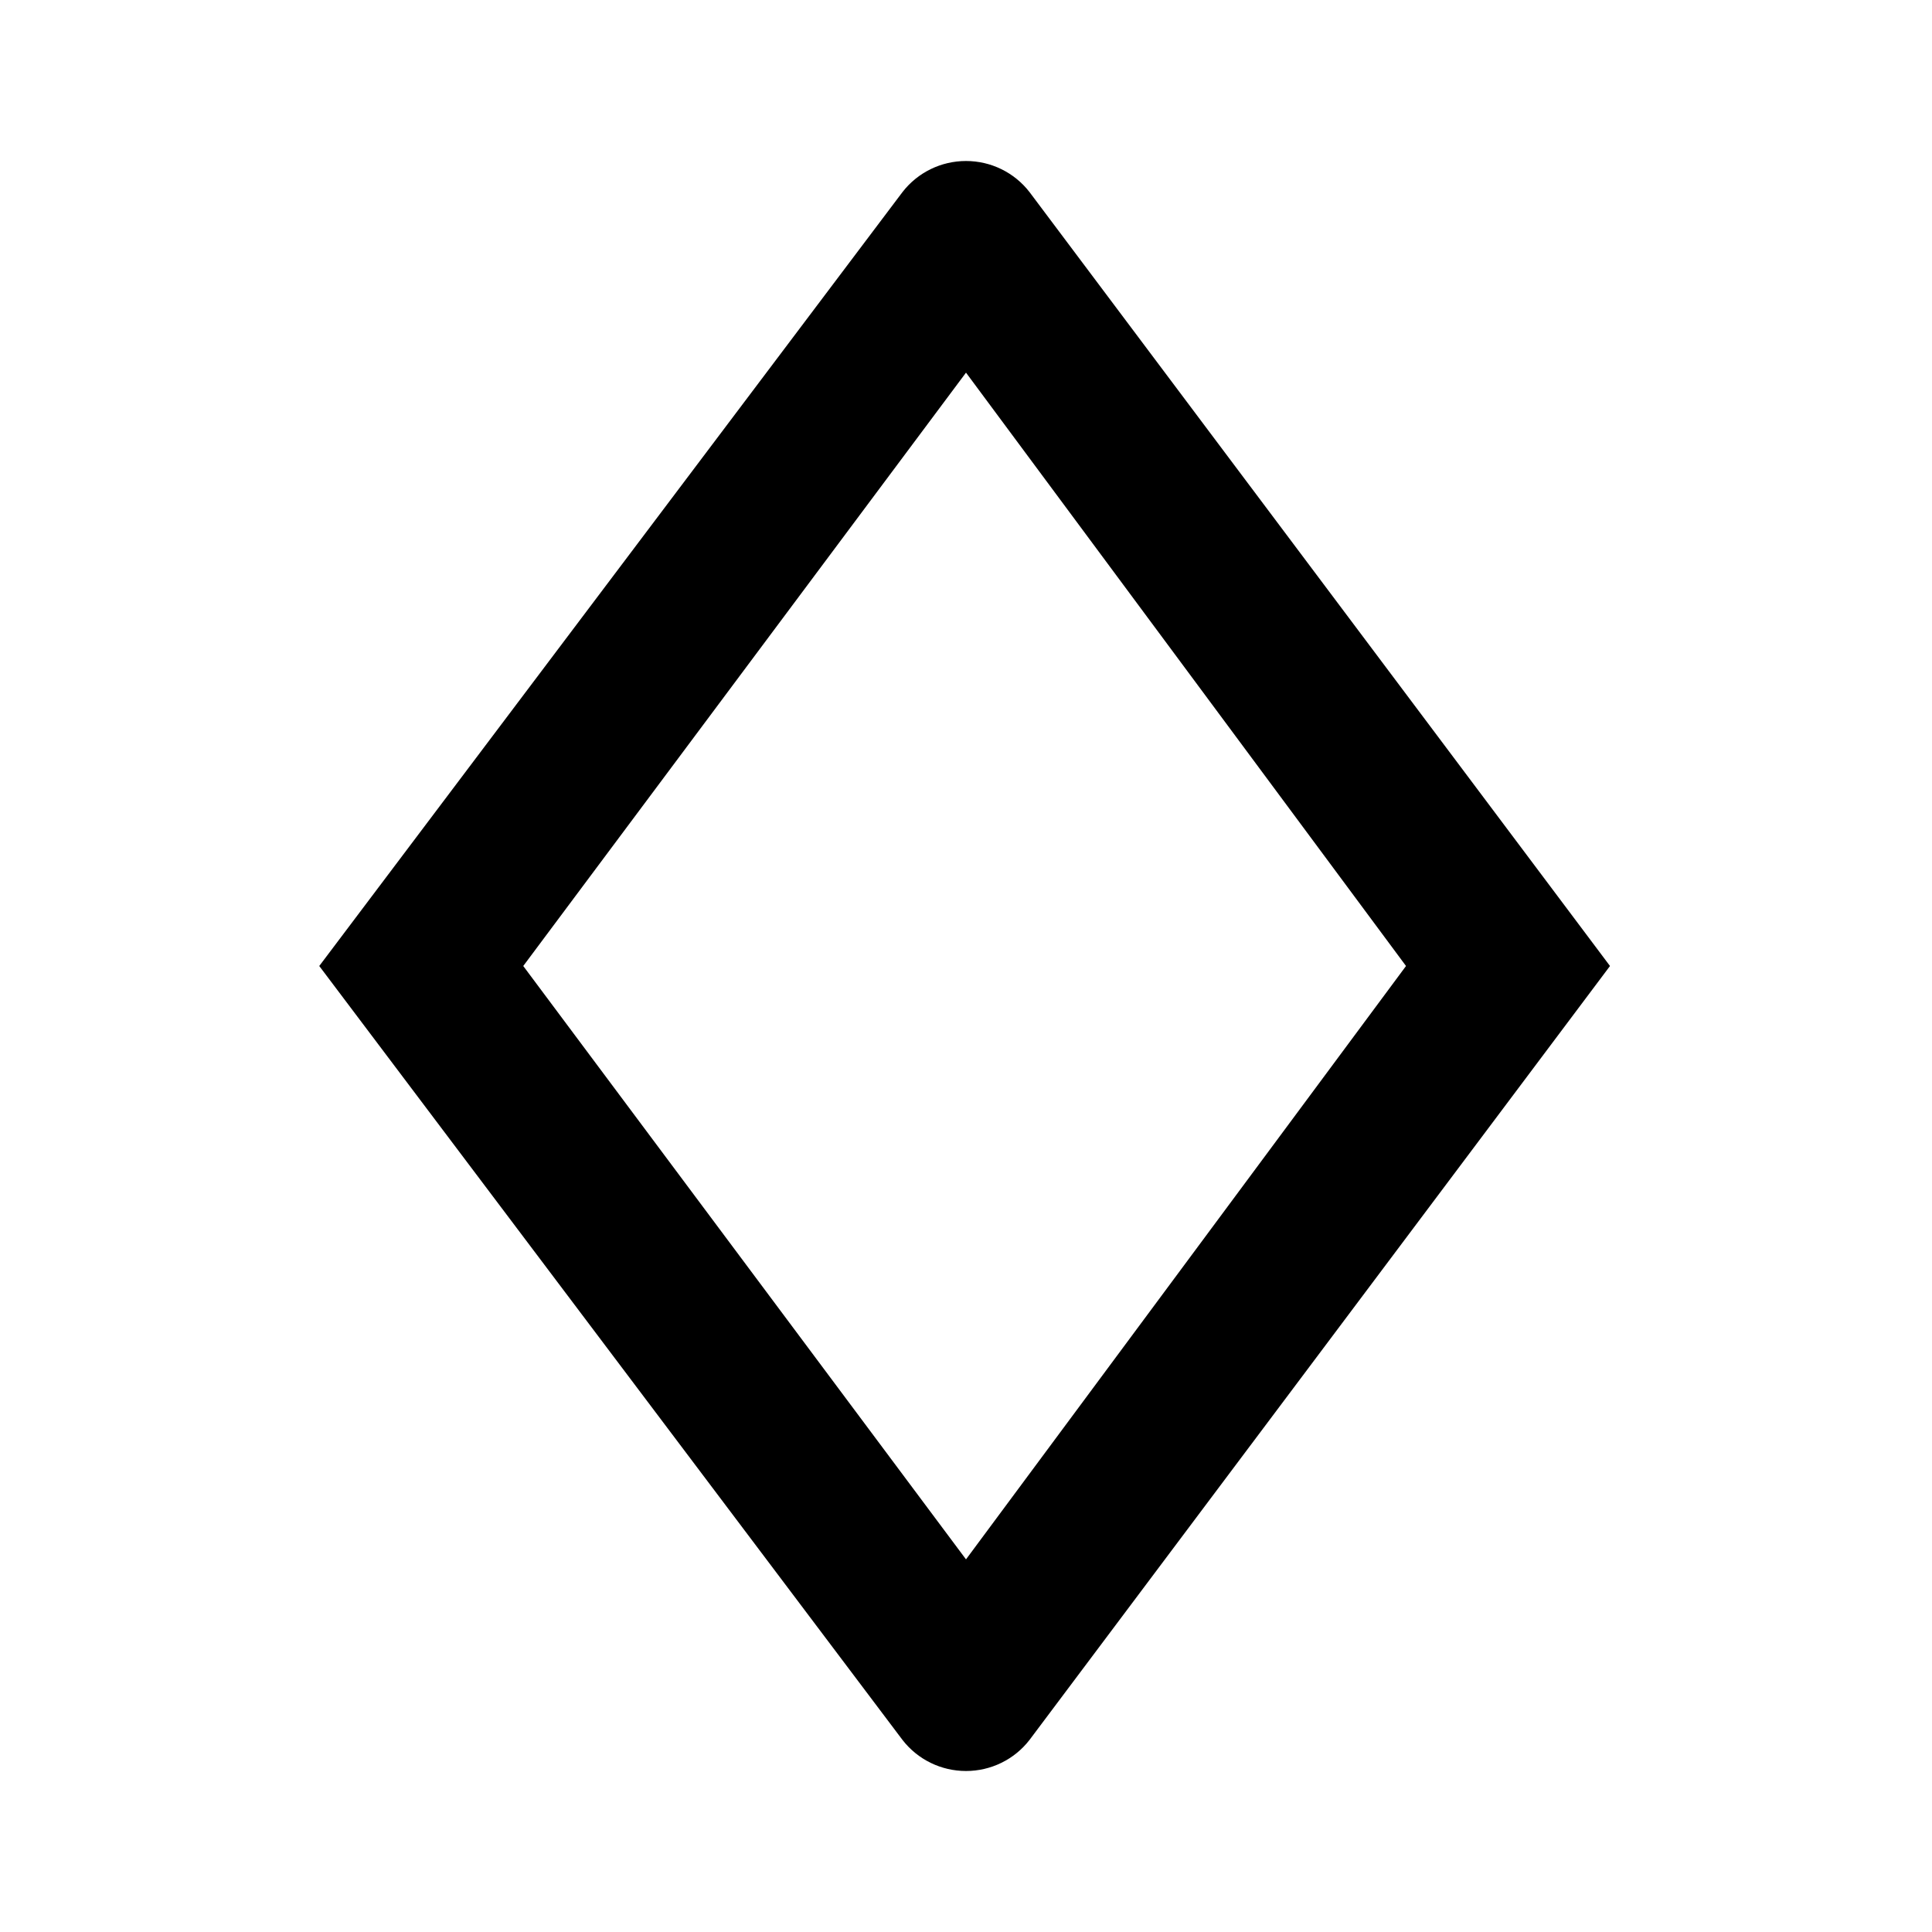 <svg width="24" height="24" viewBox="0 0 24 24" fill="none" xmlns="http://www.w3.org/2000/svg">
<path fill-rule="evenodd" clip-rule="evenodd" d="M12 2C12.309 2 12.6 2.142 12.789 2.386L20 12L12.789 21.614C12.6 21.858 12.309 22 12 22C11.691 22 11.4 21.858 11.211 21.614L3.966 12L11.211 2.386C11.4 2.142 11.691 2 12 2ZM6.5 12L12 19.371L17.466 12L12 4.629L6.5 12Z" fill="black"/>
</svg>
